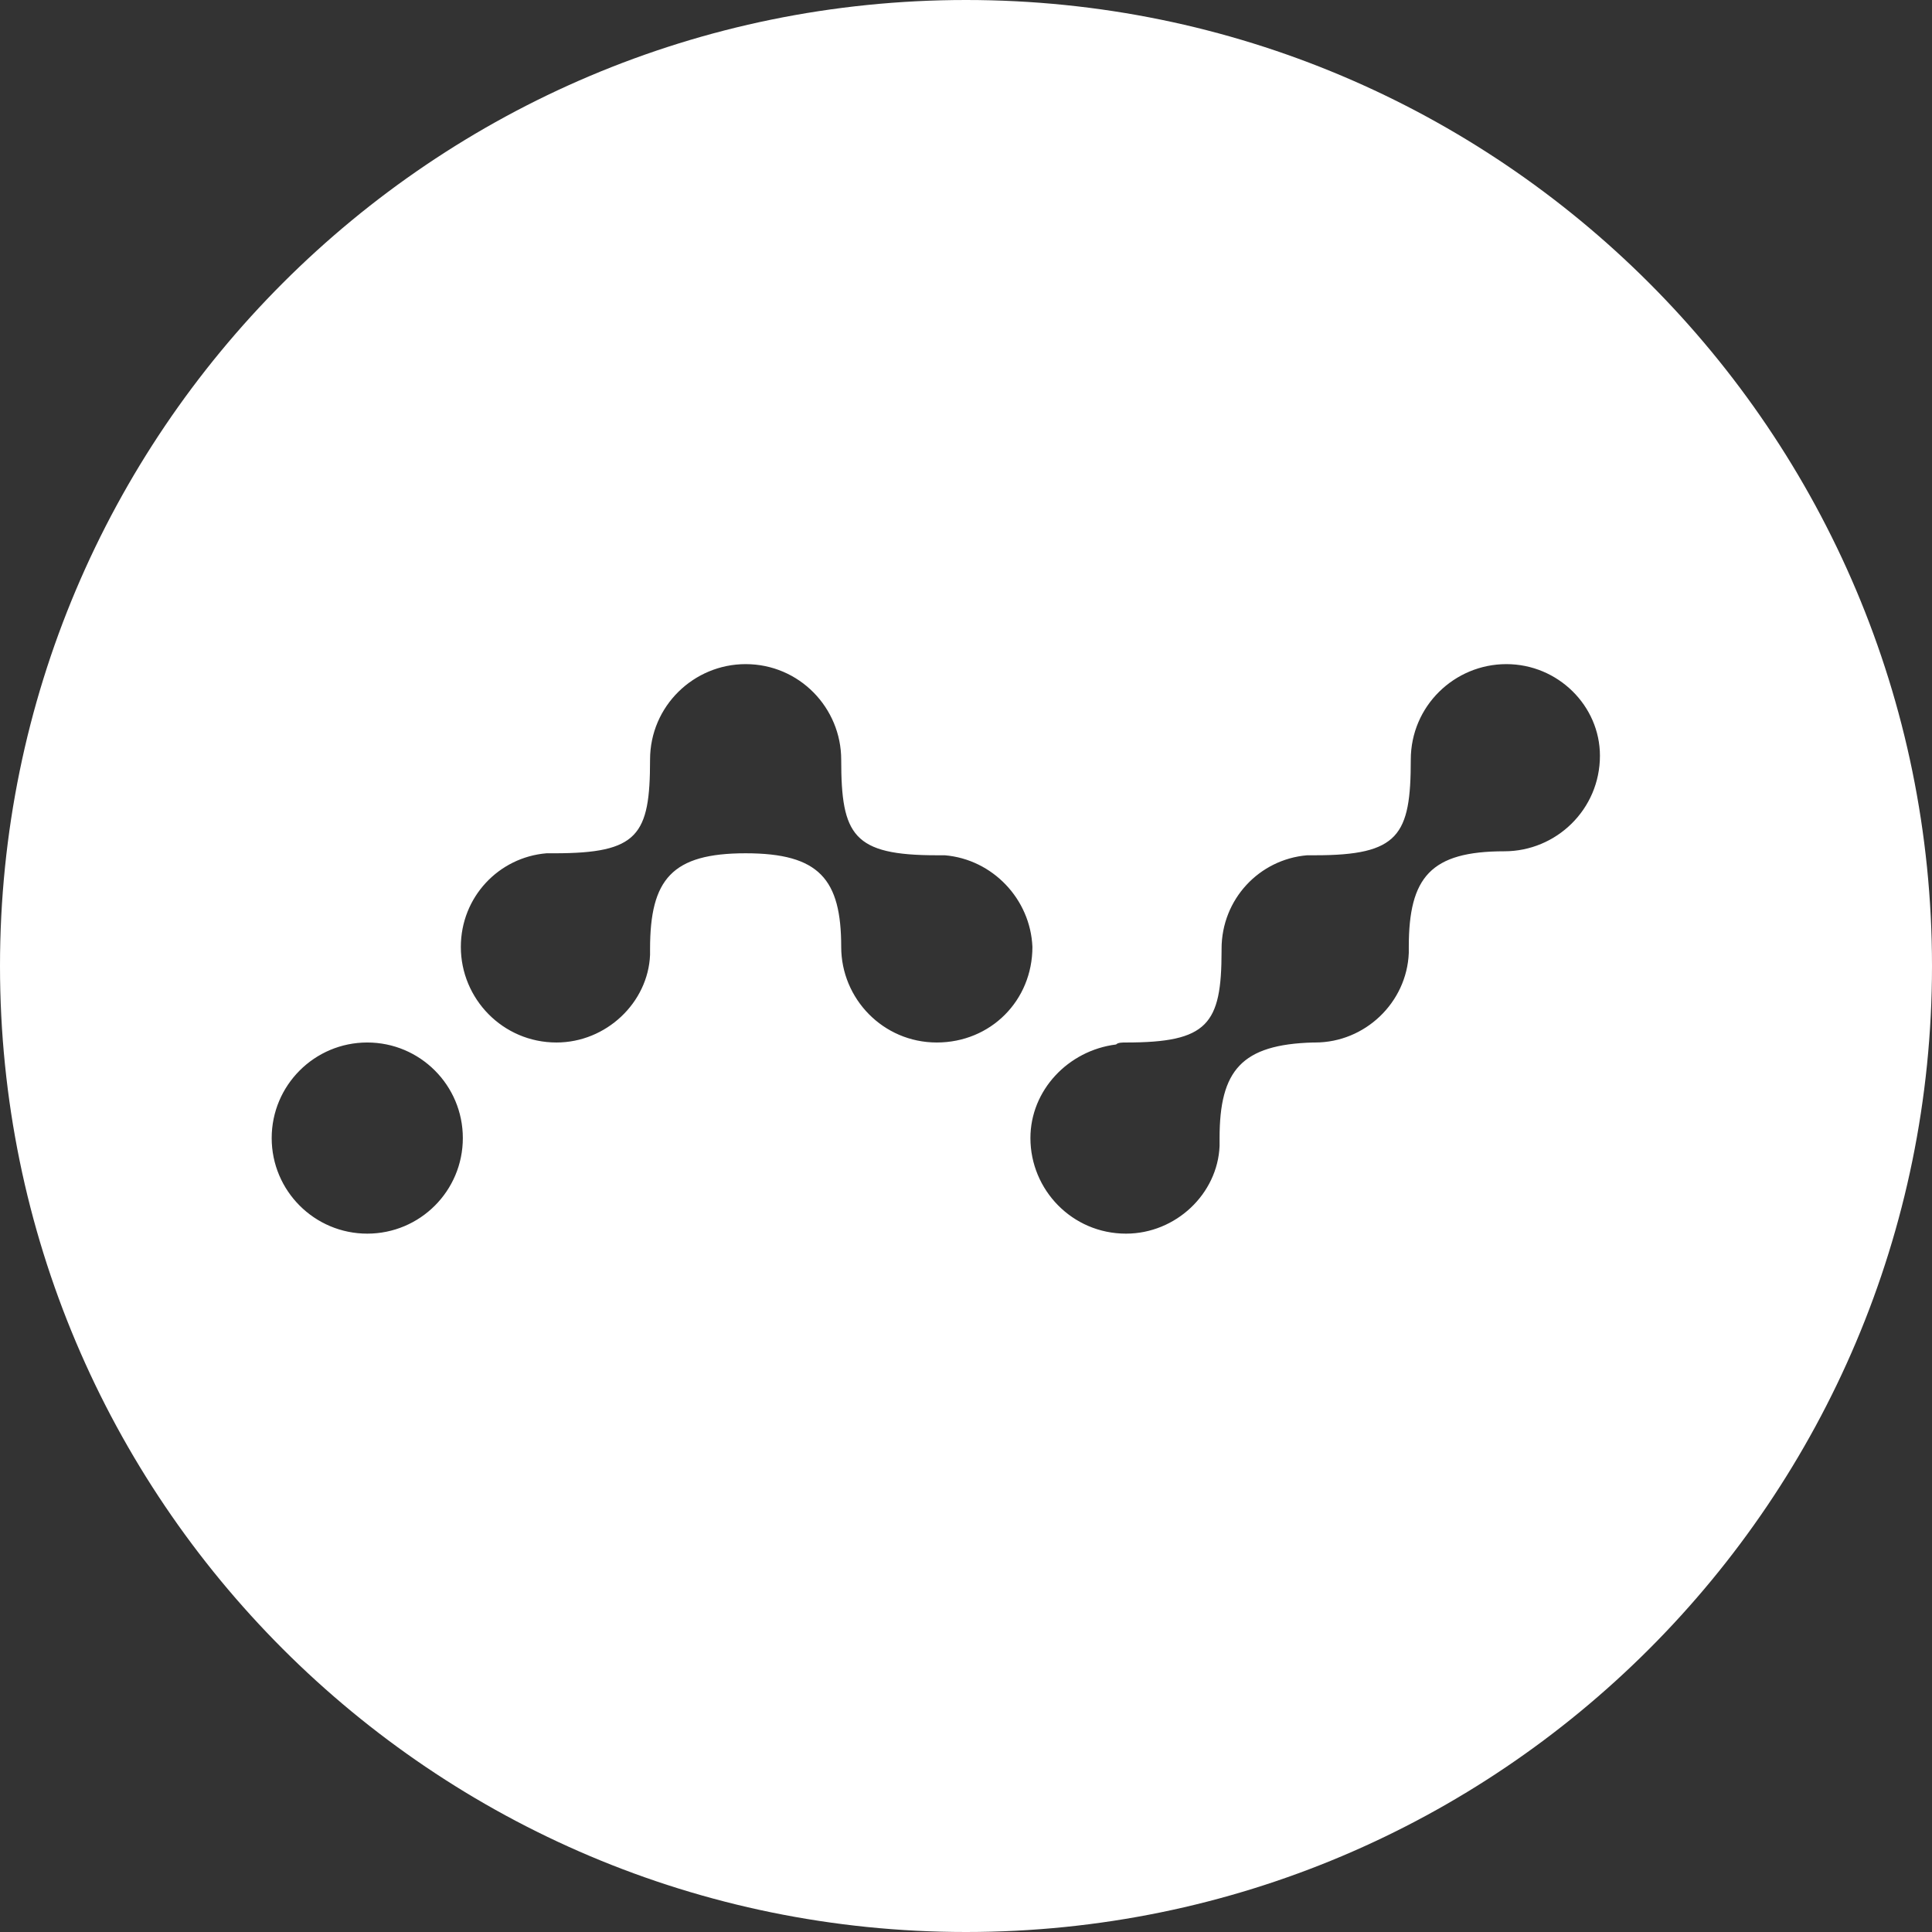 <svg width="32" height="32" viewBox="0 0 32 32" version="1.1" xmlns="http://www.w3.org/2000/svg" xmlns:xlink="http://www.w3.org/1999/xlink"><rect x="0" y="0" width="32" height="32" fill="#333333" stroke="none"/><title>white</title><desc>Created with Sketch.</desc><g id="Page-1" stroke="none" stroke-width="1" fill="none" fill-rule="evenodd"><g id="white" fill-rule="nonzero" fill="#FFF"><g id="nano"><path d="M16,32 C7.163,32 0,24.837 0,16 C0,7.163 7.163,0 16,0 C24.837,0 32,7.163 32,16 C32,24.837 24.837,32 16,32 Z M24.95,11 C24.092,11 23.367,11.693 23.367,12.583 C23.367,13.837 23.169,14.166 21.783,14.166 L21.651,14.166 C20.86,14.232 20.233,14.892 20.233,15.717 L20.233,15.75 C20.233,16.97 20.002,17.267 18.65,17.267 C18.584,17.267 18.518,17.267 18.485,17.3 C17.693,17.399 17.067,18.058 17.067,18.85 C17.067,19.708 17.759,20.433 18.65,20.433 C19.475,20.433 20.167,19.774 20.2,18.982 L20.2,18.85 C20.2,17.729 20.563,17.3 21.75,17.267 L21.783,17.267 C22.608,17.267 23.301,16.607 23.334,15.783 L23.334,15.684 C23.334,14.529 23.696,14.1 24.917,14.1 C25.774,14.1 26.5,13.408 26.5,12.517 C26.5,11.693 25.807,11 24.95,11 L24.95,11 Z M15.648,14.166 L15.516,14.166 C14.131,14.166 13.933,13.837 13.933,12.583 C13.933,11.726 13.241,11 12.35,11 C11.493,11 10.767,11.693 10.767,12.583 C10.767,13.837 10.569,14.133 9.184,14.133 L9.052,14.133 C8.26,14.199 7.633,14.859 7.633,15.684 C7.633,16.541 8.326,17.267 9.217,17.267 C10.041,17.267 10.734,16.607 10.767,15.816 L10.767,15.717 C10.767,14.562 11.13,14.133 12.35,14.133 C13.57,14.133 13.933,14.562 13.933,15.684 C13.933,16.541 14.626,17.267 15.516,17.267 C16.407,17.267 17.1,16.574 17.1,15.684 C17.067,14.892 16.44,14.232 15.648,14.166 L15.648,14.166 Z M6.083,20.433 C6.958,20.433 7.666,19.724 7.666,18.85 C7.666,17.976 6.958,17.267 6.083,17.267 C5.209,17.267 4.5,17.976 4.5,18.85 C4.5,19.724 5.209,20.433 6.083,20.433 Z" id="Combined-Shape"/></g></g></g></svg>